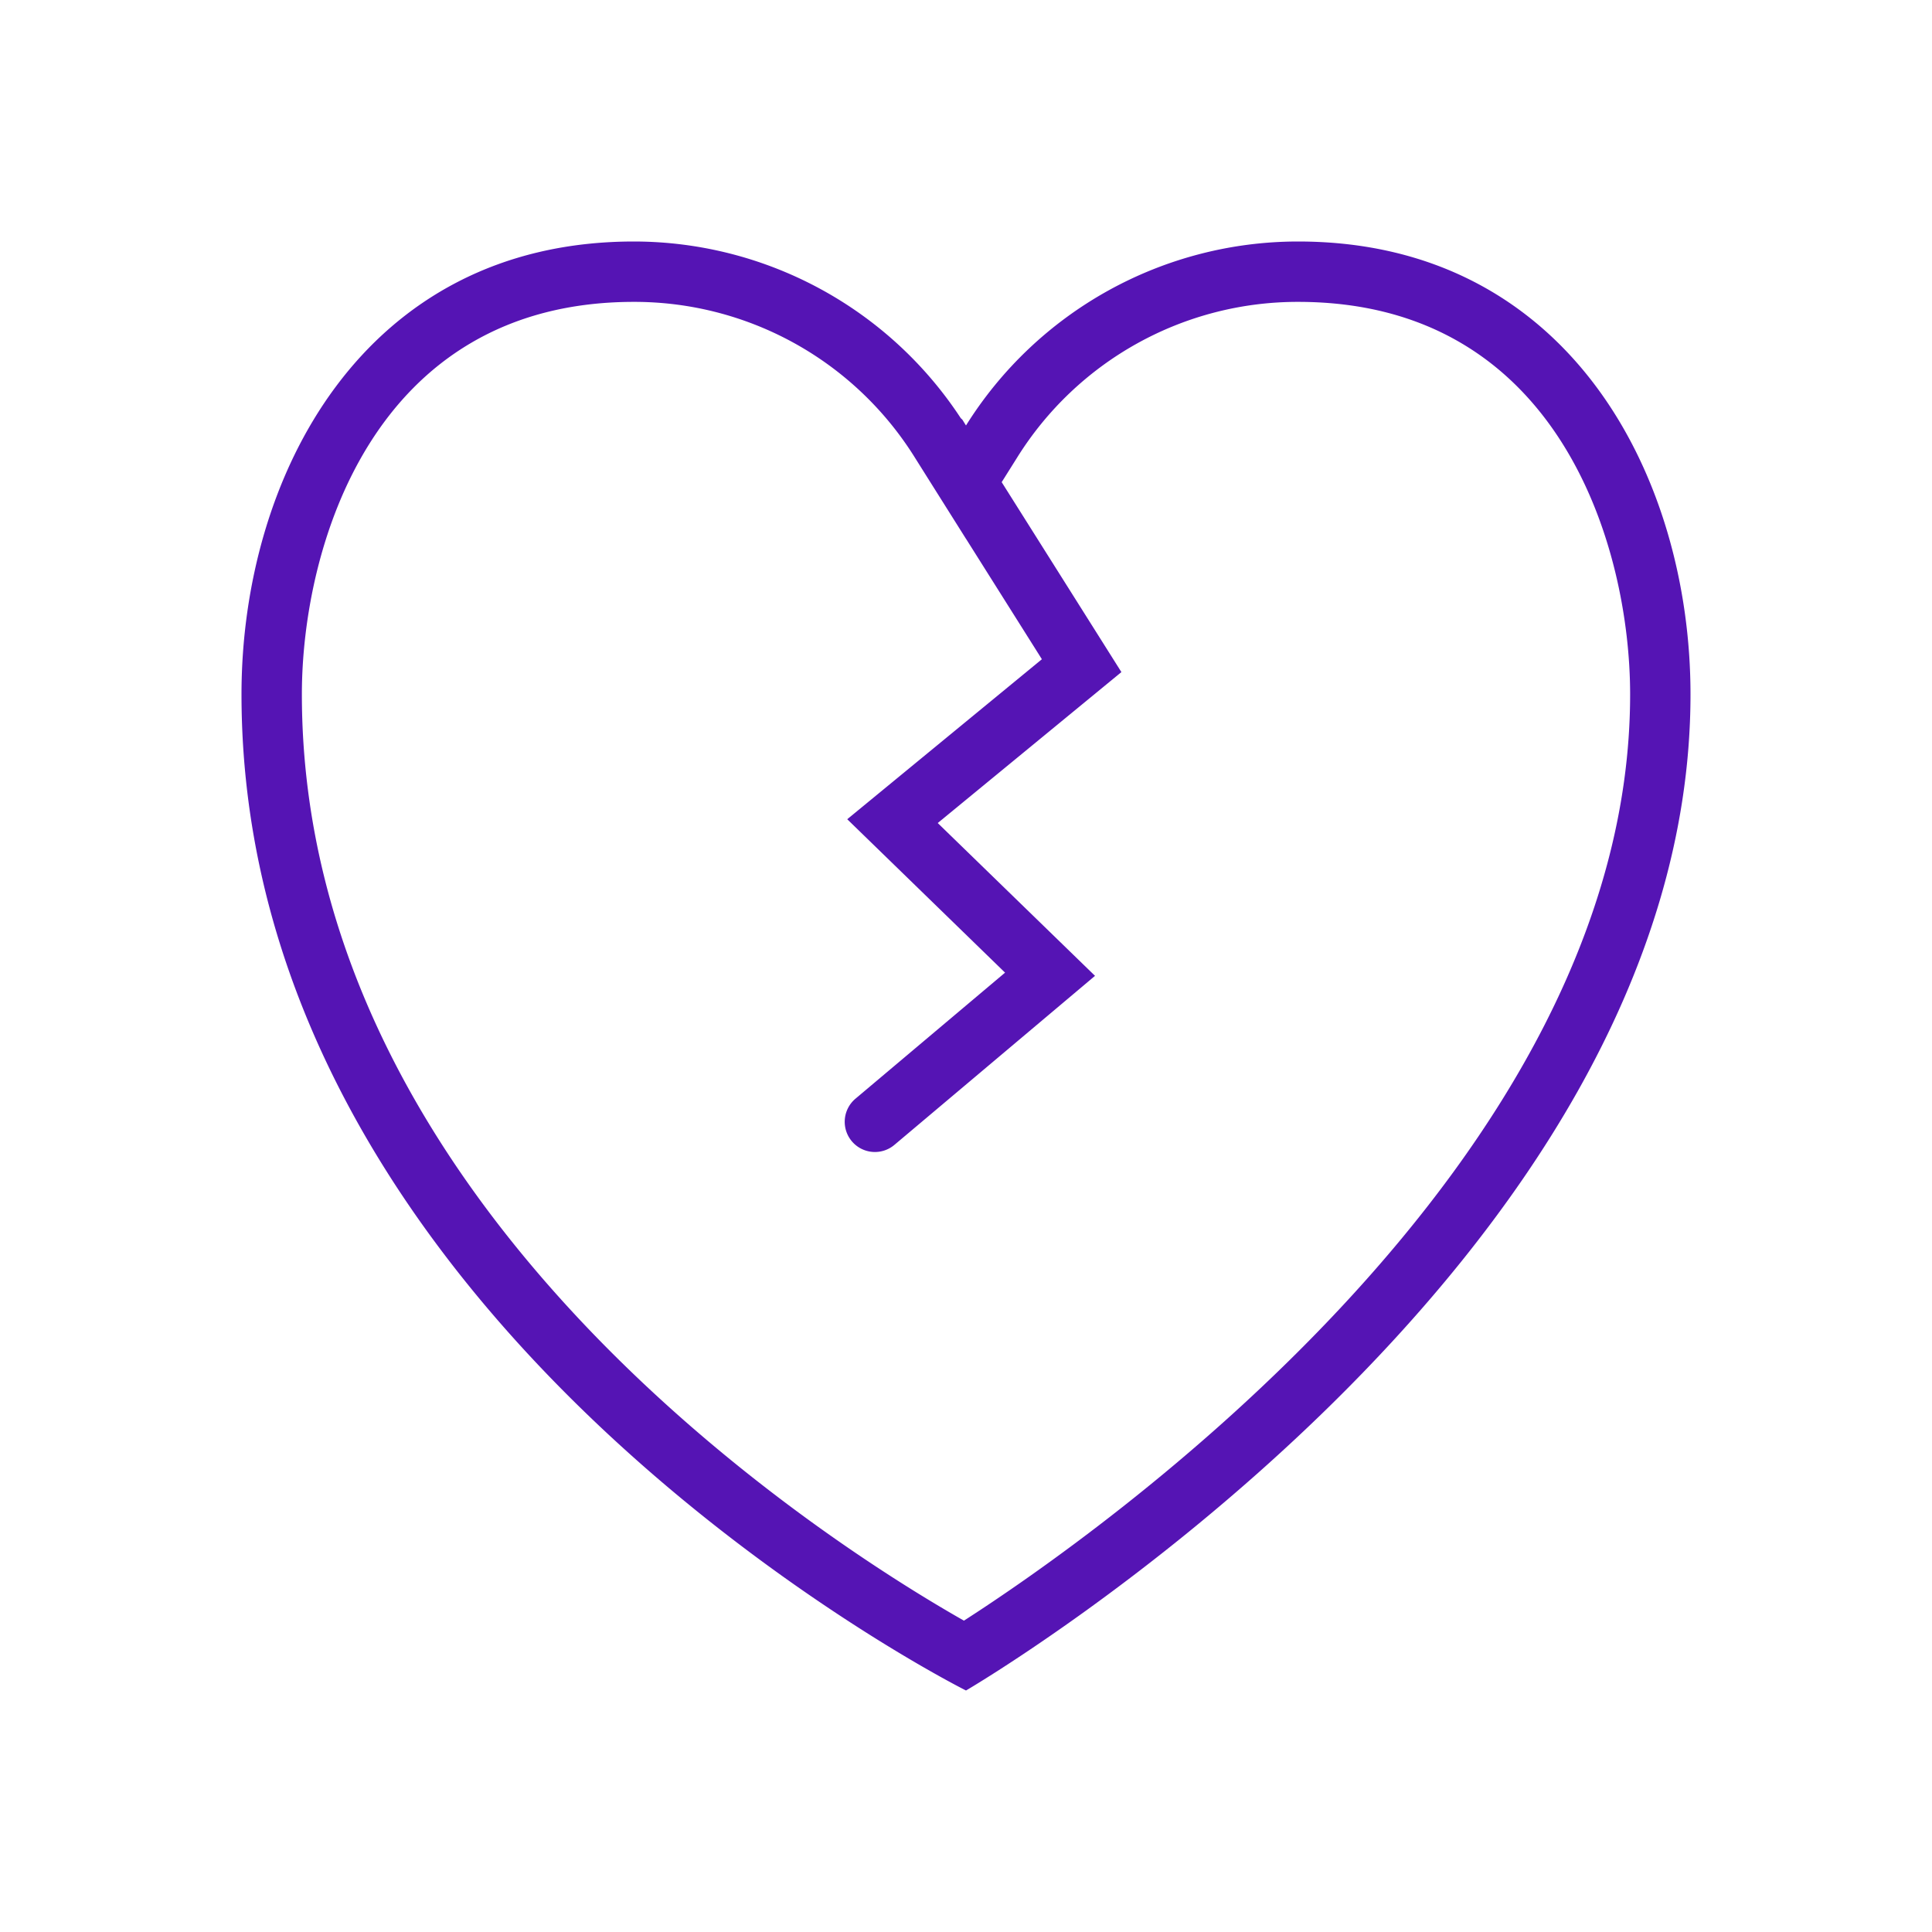 <svg id="Icons" xmlns="http://www.w3.org/2000/svg" viewBox="0 0 32 32"><defs><style>.cls-1{fill:#5514b4;}</style></defs><path class="cls-1" d="M21.5,4A6.489,6.489,0,0,0,16,7.047l-.004-.006-.053-.085c-.008-.013-.022-.02-.031-.032A6.48,6.48,0,0,0,10.5,4C6,4,4,7.91,4,11.5,4,22,16,28,16,28s12-7,12-16.5C28,7.91,26,4,21.5,4ZM15.966,26.843C13.79,25.608,5,20.084,5,11.5,5,9.086,6.158,5,10.5,5a5.474,5.474,0,0,1,4.652,2.577l.169.269L16,8.925l0-.001,1.257,1.995-3.224,2.65,2.614,2.541-2.478,2.088a.5.5,0,0,0,.645.765l3.323-2.8L15.532,13.632l3.042-2.5L16.591,7.986l.255-.406A5.474,5.474,0,0,1,21.5,5C25.842,5,27,9.086,27,11.5,27,19.273,18.13,25.452,15.966,26.843Z"/></svg>